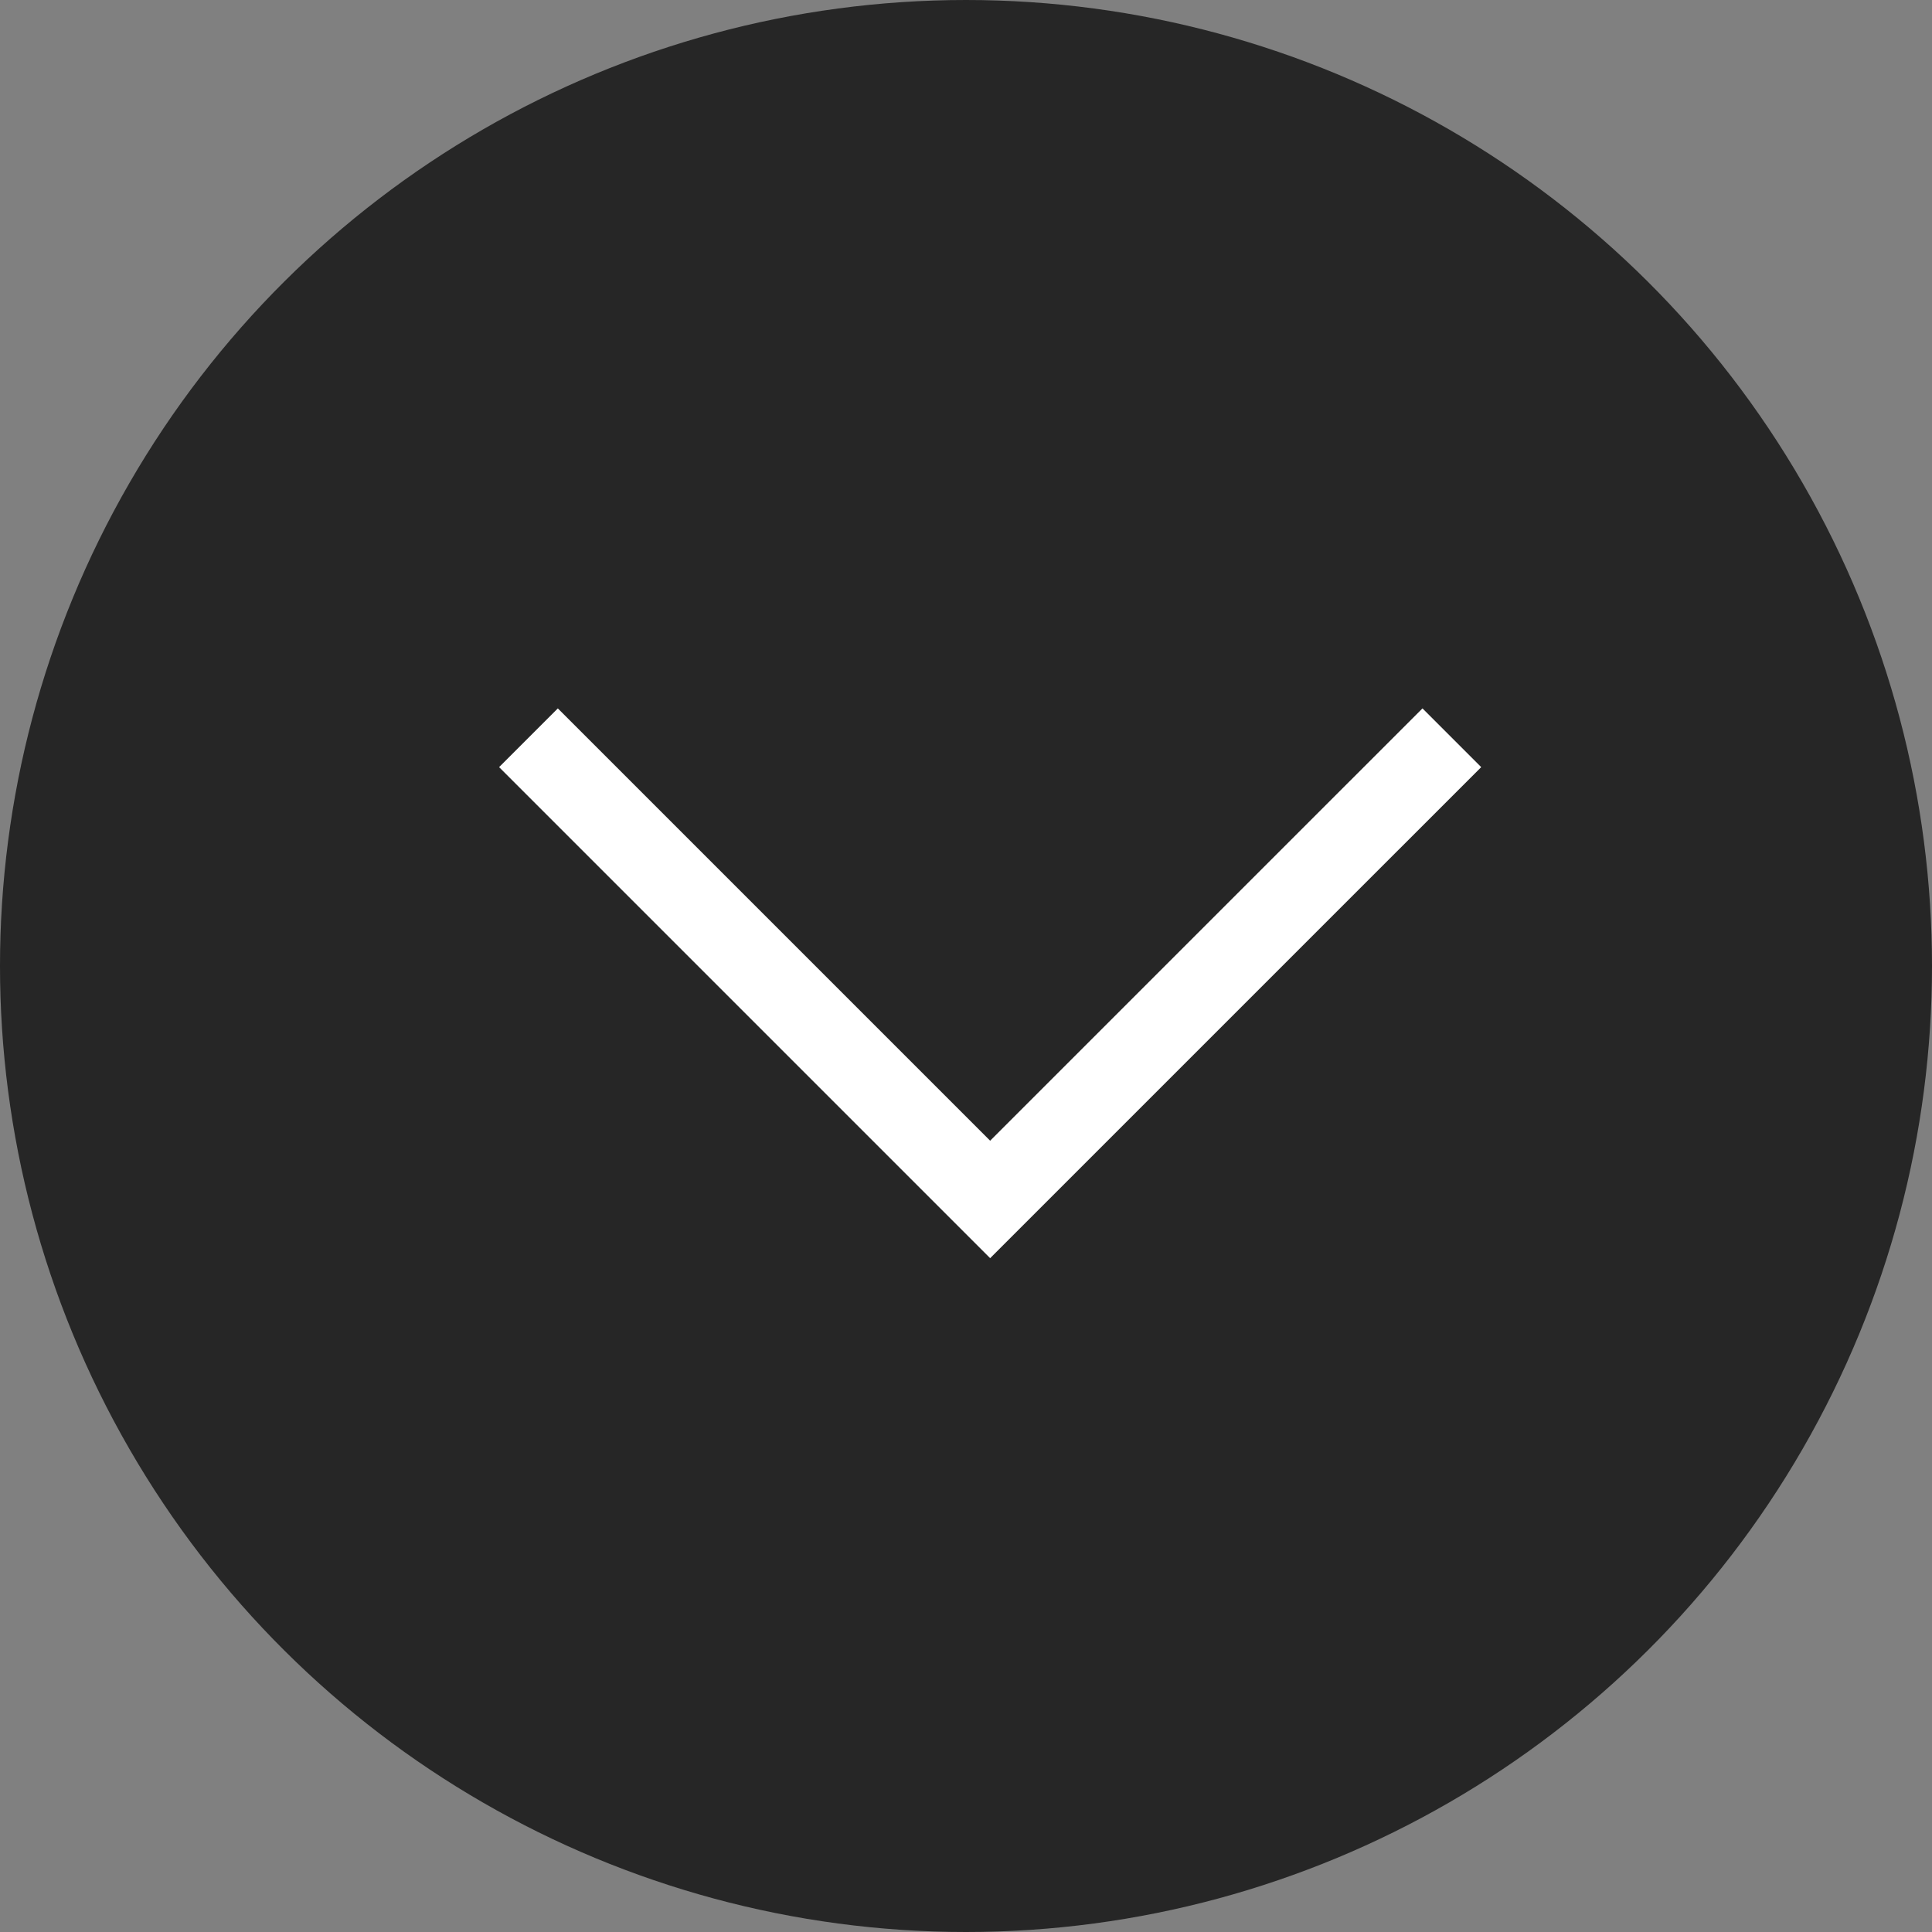 <svg
    width="30"
    height="30"
    viewBox="0 0 30 30"
    fill="none"
    xmlns="http://www.w3.org/2000/svg"
>
    <rect x="0" y="0" width="30" height="30" fill="#808080" stroke="none"/>
    <circle
        cx="15"
        cy="15"
        r="15"
        transform="rotate(90 15 15)"
        fill="#262626"
    />
    <path
        d="M7.75 11.912L8.662 11L15.375 17.713L22.088 11L23 11.912L15.375 19.537L7.75 11.912Z"
        fill="white"
    />
</svg>
